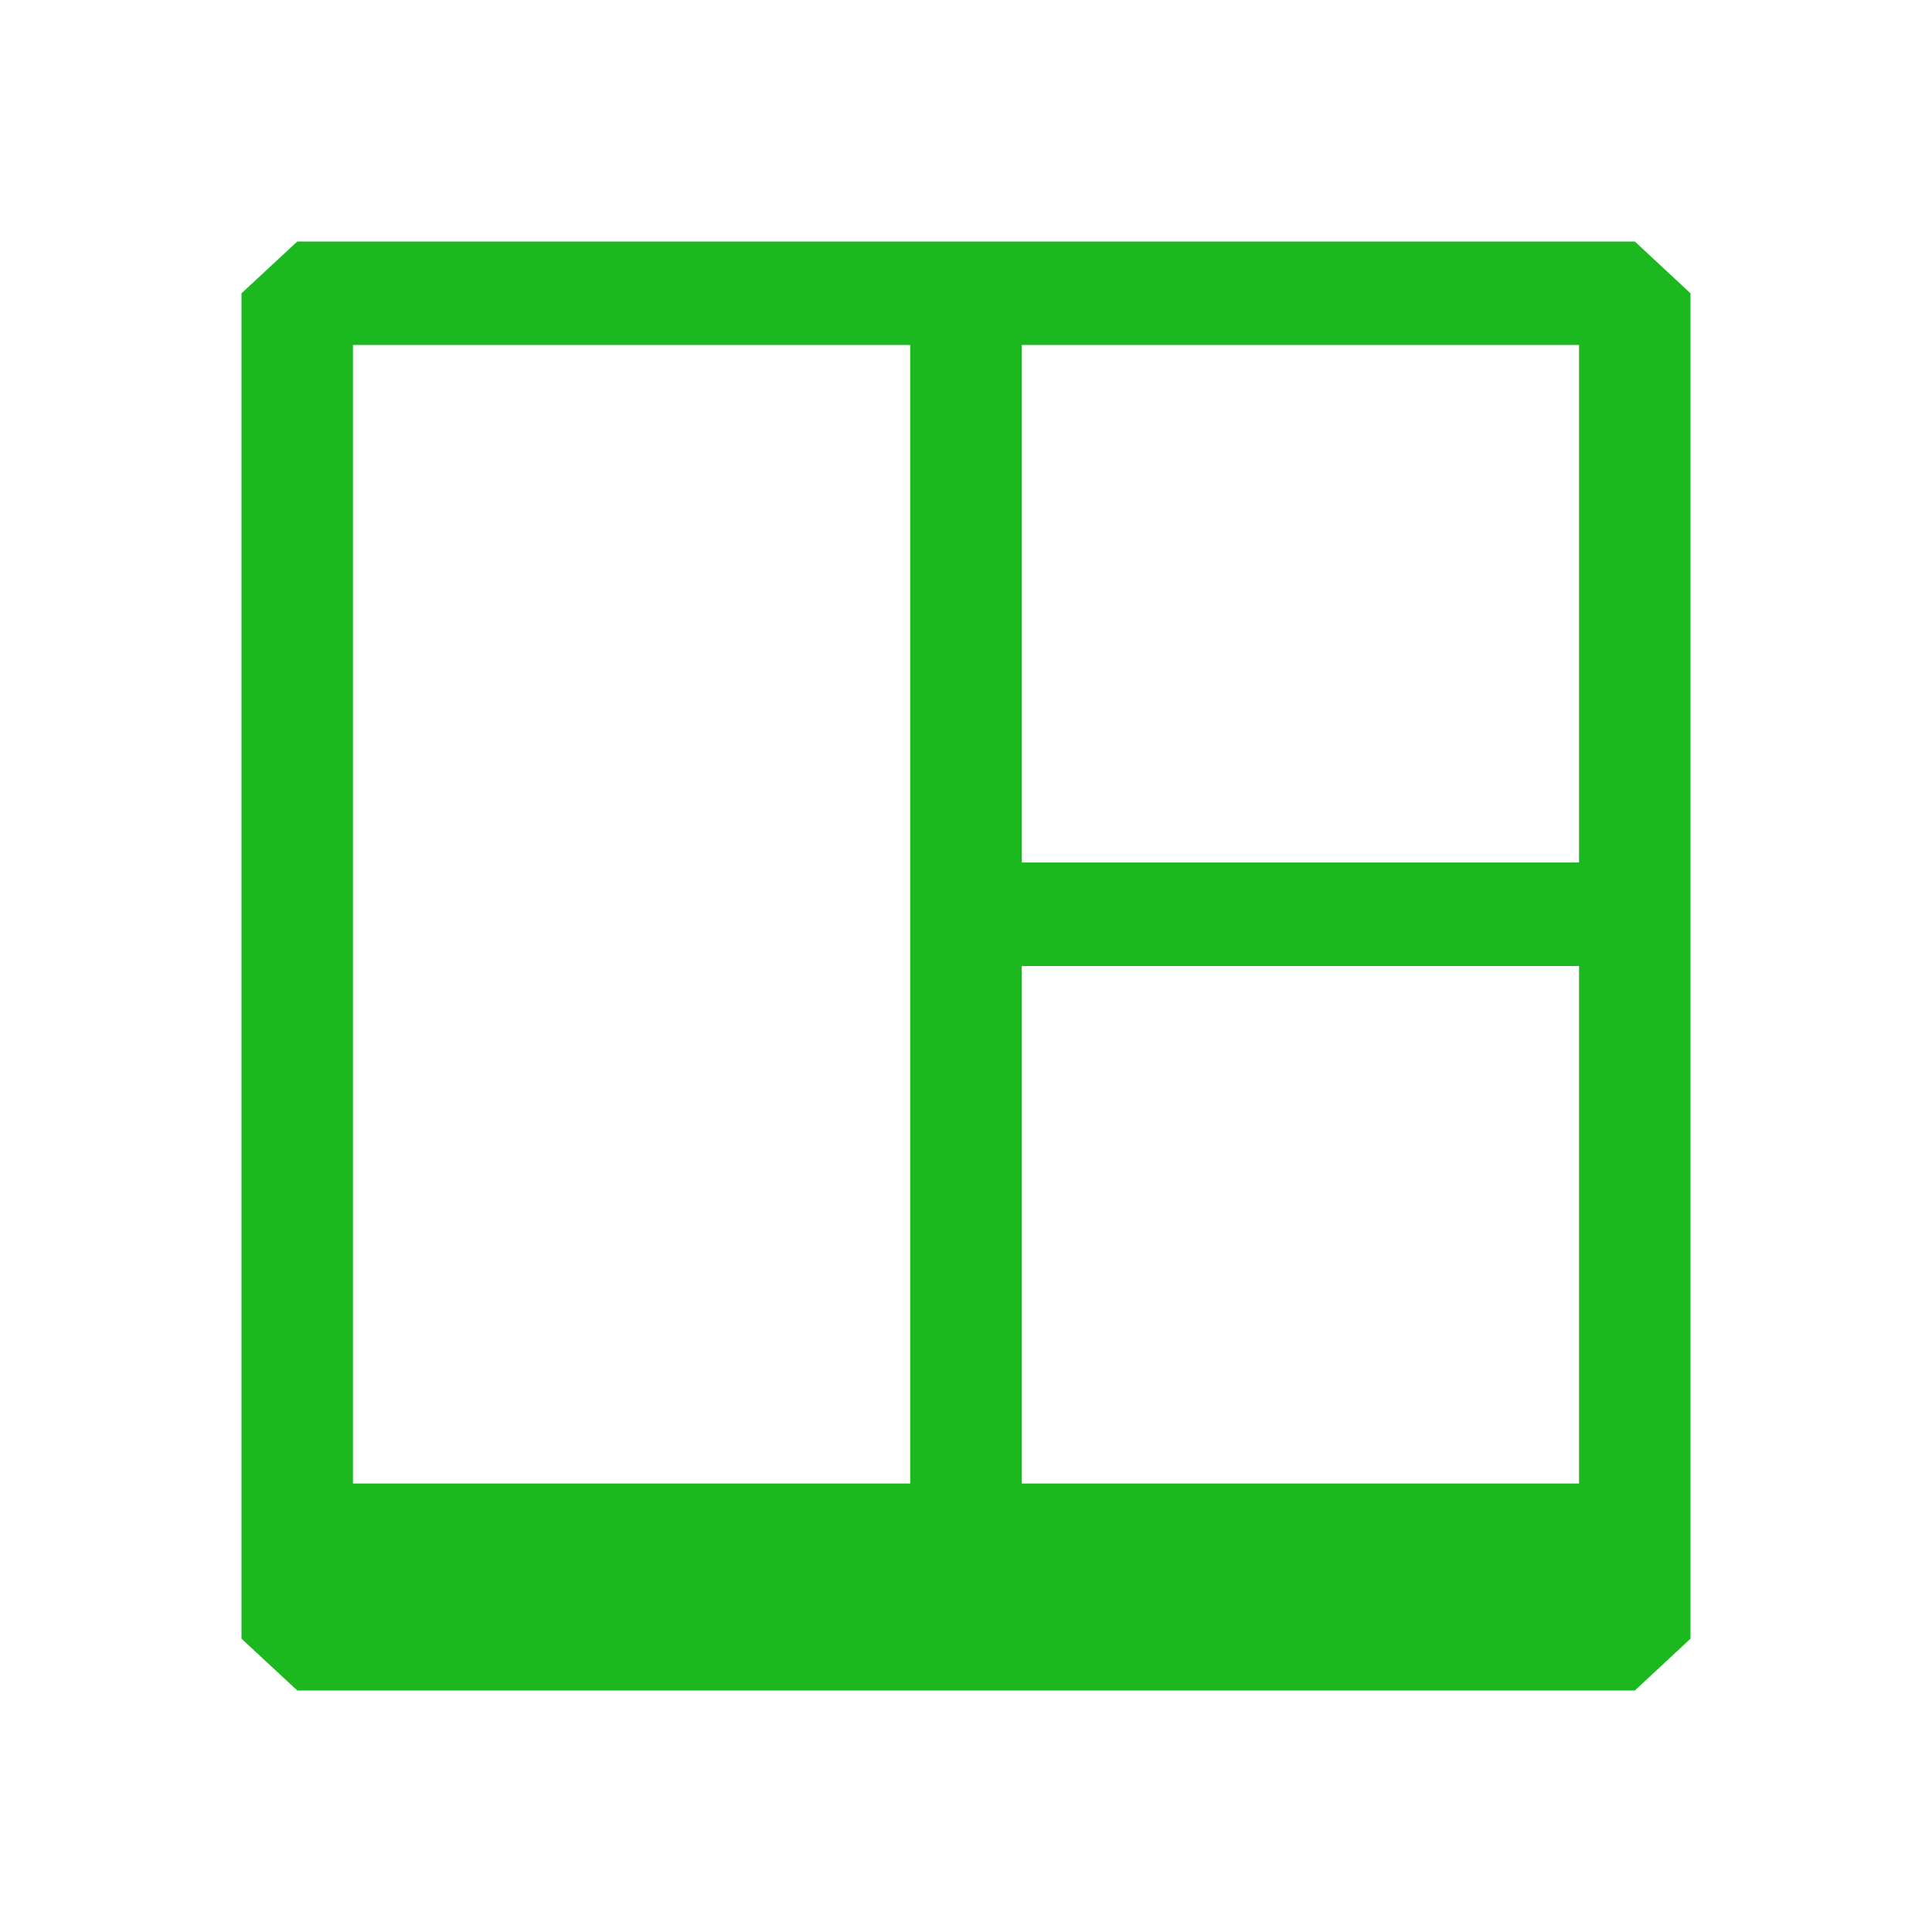 <svg viewBox="0 0 16 16" xmlns="http://www.w3.org/2000/svg">
  <path
    d="M13.539 2H2.462L2 2.429V13.571L2.462 14H13.539L14 13.571V2.429L13.539 2ZM7.538 7.571V12.286H2.923V2.857H7.538V7.571ZM13.077 12.286H8.462V8H13.077V12.286ZM13.077 7.143H8.462V2.857H13.077V7.143Z"
    fill="#1BB91F"
  />
</svg>
